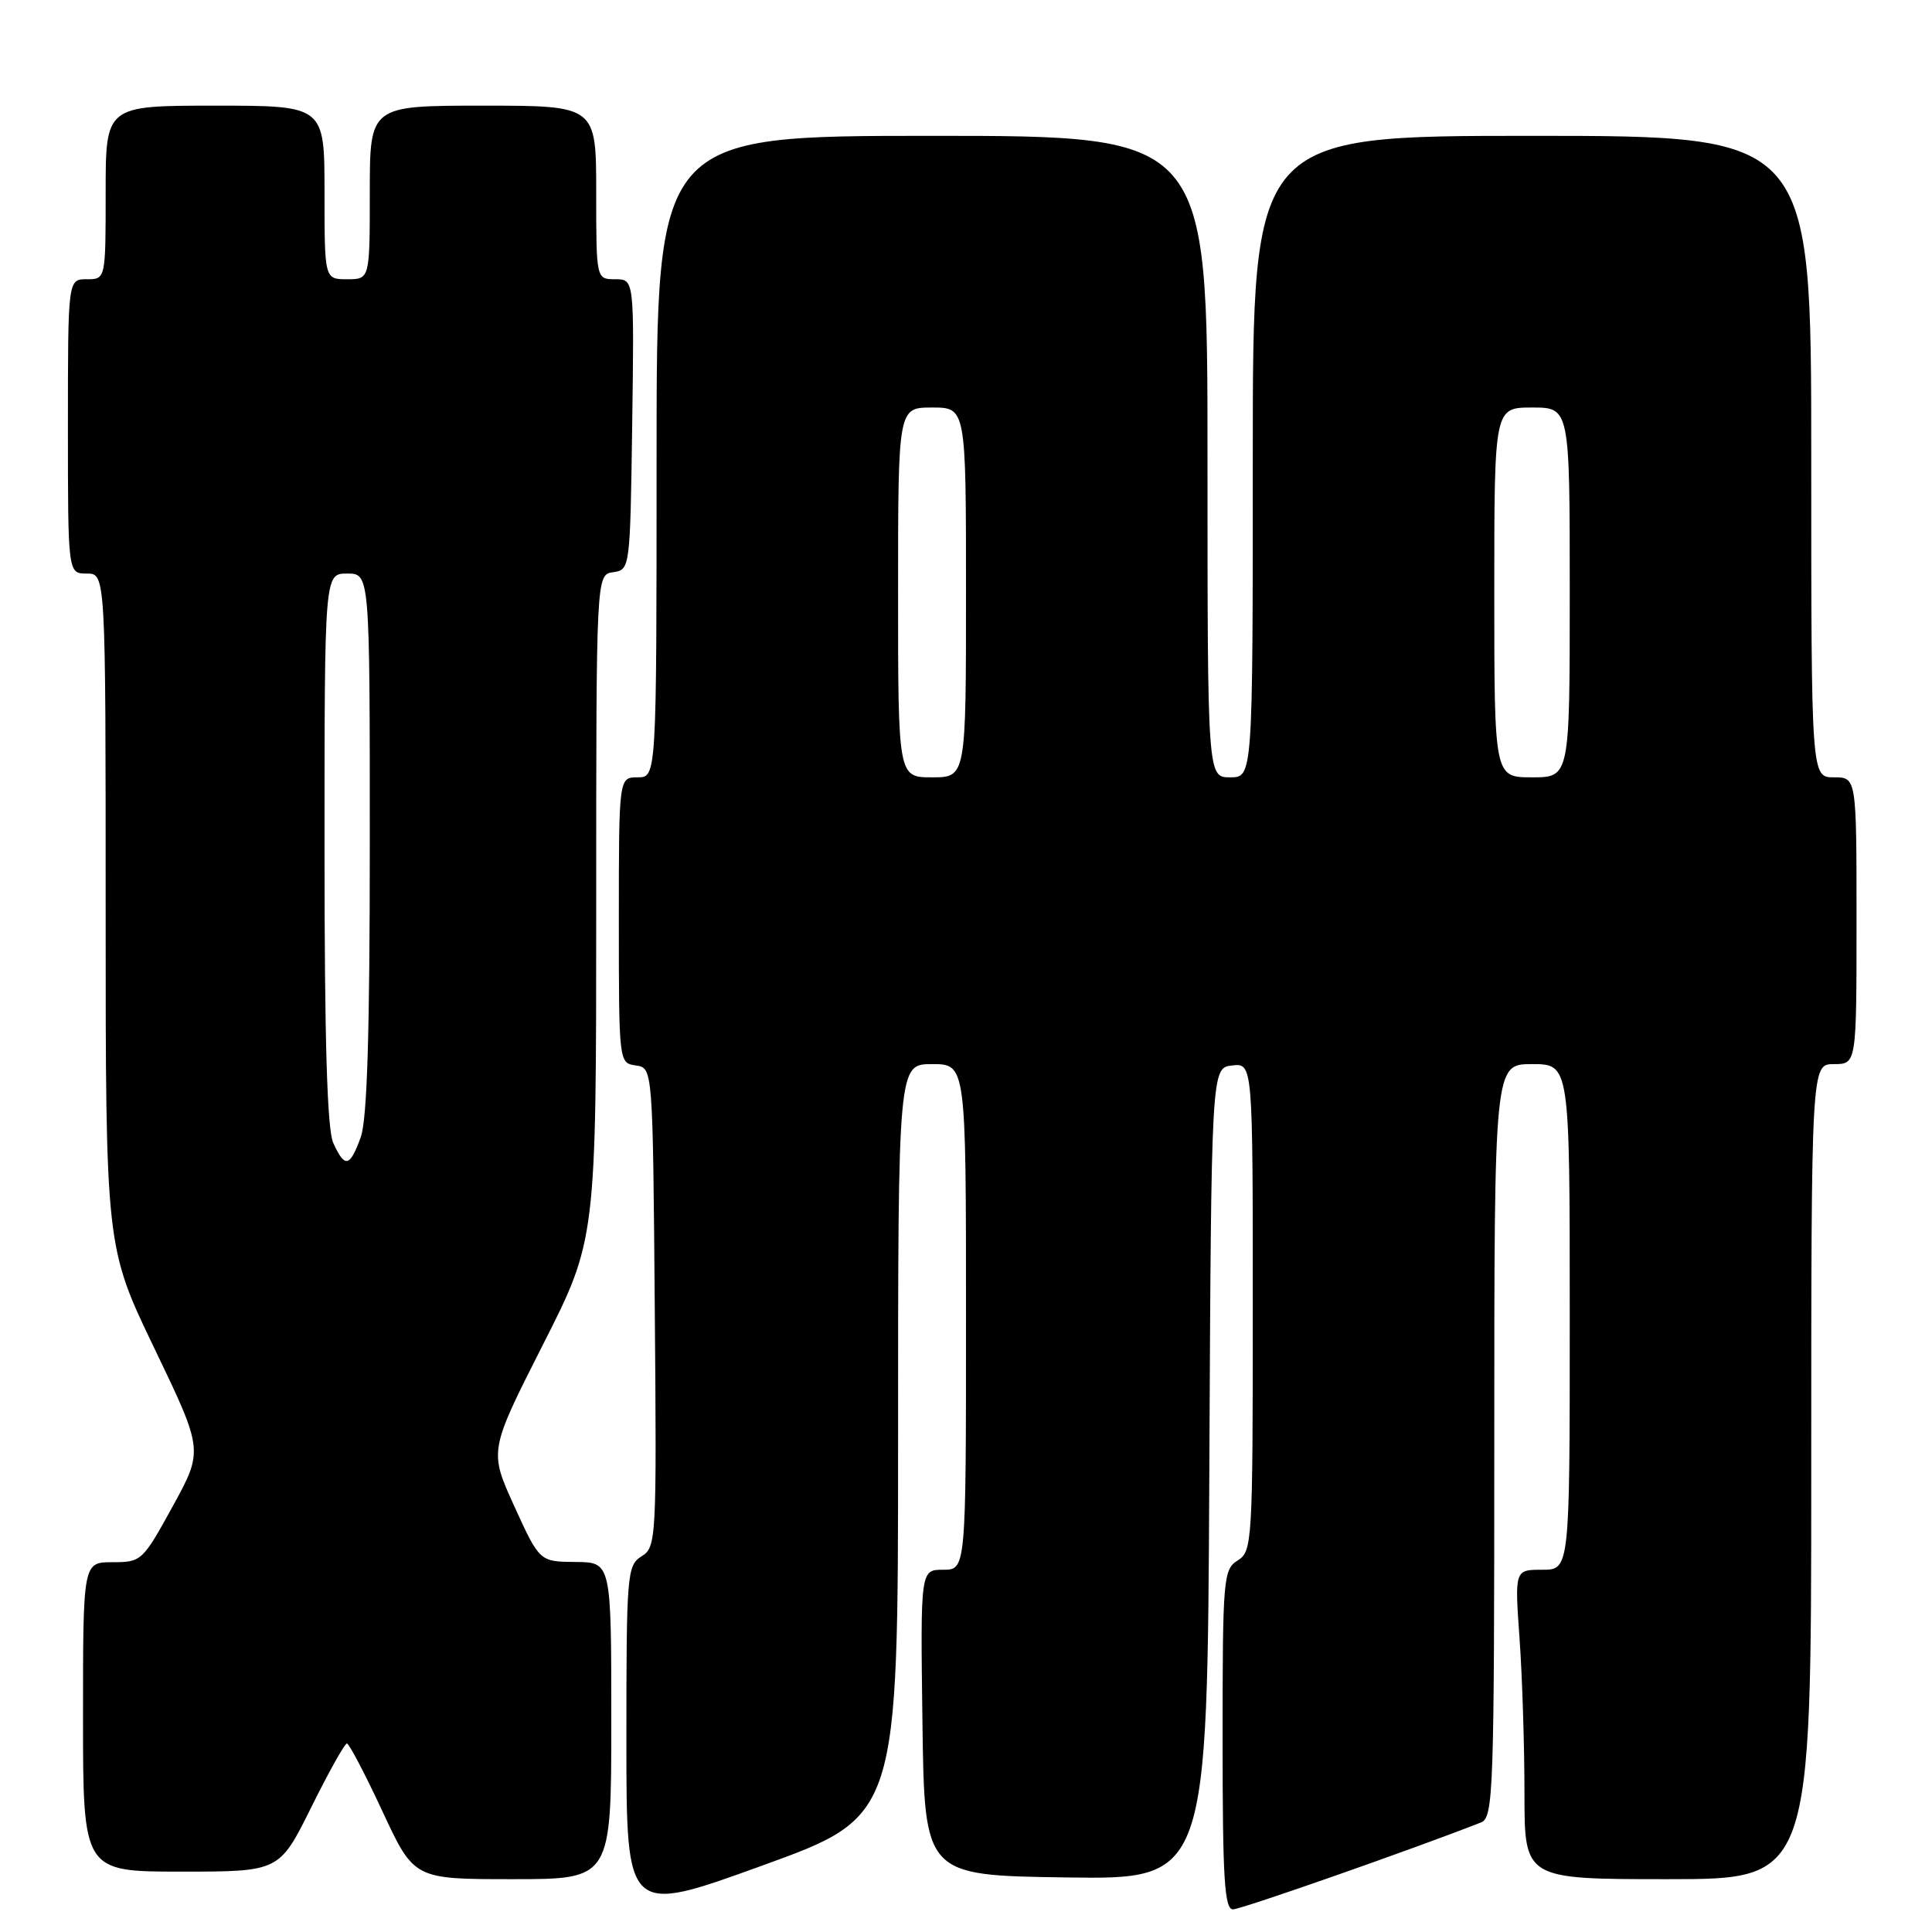 <?xml version="1.0" encoding="UTF-8" standalone="no"?>
<!DOCTYPE svg PUBLIC "-//W3C//DTD SVG 1.1//EN" "http://www.w3.org/Graphics/SVG/1.1/DTD/svg11.dtd" >
<svg xmlns="http://www.w3.org/2000/svg" xmlns:xlink="http://www.w3.org/1999/xlink" version="1.1" viewBox="0 0 256 256">
 <g >
 <path fill="currentColor"
d=" M 119.00 190.84 C 119.00 141.00 119.00 141.00 123.50 141.00 C 128.00 141.00 128.00 141.00 128.00 174.50 C 128.00 208.00 128.00 208.00 124.98 208.00 C 121.96 208.00 121.96 208.00 122.23 228.25 C 122.50 248.50 122.50 248.50 141.24 248.77 C 159.98 249.04 159.98 249.04 160.24 195.27 C 160.50 141.50 160.50 141.50 163.25 141.18 C 166.00 140.87 166.00 140.87 166.00 173.19 C 166.00 204.44 165.93 205.56 164.00 206.77 C 162.10 207.96 162.00 209.10 162.00 230.51 C 162.00 248.96 162.25 253.00 163.38 253.00 C 164.47 253.00 187.57 244.90 196.25 241.48 C 197.88 240.83 198.00 237.48 198.00 190.89 C 198.00 141.00 198.00 141.00 203.00 141.00 C 208.00 141.00 208.00 141.00 208.00 174.50 C 208.00 208.00 208.00 208.00 204.35 208.00 C 200.70 208.00 200.70 208.00 201.35 217.15 C 201.71 222.19 202.00 231.41 202.00 237.65 C 202.00 249.00 202.00 249.00 221.00 249.00 C 240.00 249.00 240.00 249.00 240.00 195.00 C 240.00 141.00 240.00 141.00 243.00 141.00 C 246.00 141.00 246.00 141.00 246.00 122.00 C 246.00 103.00 246.00 103.00 243.00 103.00 C 240.00 103.00 240.00 103.00 240.00 60.50 C 240.00 18.00 240.00 18.00 203.00 18.00 C 166.00 18.00 166.00 18.00 166.00 60.50 C 166.00 103.00 166.00 103.00 163.00 103.00 C 160.00 103.00 160.00 103.00 160.00 60.50 C 160.00 18.00 160.00 18.00 123.50 18.00 C 87.00 18.00 87.00 18.00 87.00 60.50 C 87.00 103.00 87.00 103.00 84.50 103.00 C 82.00 103.00 82.00 103.00 82.00 121.93 C 82.00 140.80 82.01 140.86 84.25 141.18 C 86.50 141.50 86.50 141.50 86.76 173.23 C 87.02 204.10 86.97 205.00 85.01 206.22 C 83.09 207.43 83.00 208.51 83.00 230.60 C 83.00 253.72 83.00 253.72 101.00 247.20 C 119.00 240.68 119.00 240.68 119.00 190.84 Z  M 81.00 228.00 C 81.00 207.00 81.00 207.00 76.25 206.97 C 71.50 206.93 71.50 206.93 68.15 199.59 C 64.81 192.25 64.81 192.25 71.90 178.26 C 79.00 164.27 79.00 164.27 79.00 120.21 C 79.00 76.14 79.00 76.14 81.25 75.82 C 83.48 75.50 83.50 75.36 83.77 56.25 C 84.04 37.00 84.04 37.00 81.52 37.00 C 79.00 37.00 79.00 37.00 79.00 25.50 C 79.00 14.00 79.00 14.00 64.00 14.00 C 49.00 14.00 49.00 14.00 49.00 25.50 C 49.00 37.00 49.00 37.00 46.00 37.00 C 43.00 37.00 43.00 37.00 43.00 25.50 C 43.00 14.00 43.00 14.00 28.50 14.00 C 14.00 14.00 14.00 14.00 14.00 25.50 C 14.00 37.00 14.00 37.00 11.50 37.00 C 9.00 37.00 9.00 37.00 9.00 56.50 C 9.00 76.00 9.00 76.00 11.50 76.00 C 14.00 76.00 14.00 76.00 14.00 120.62 C 14.00 165.25 14.00 165.25 20.48 178.71 C 26.95 192.18 26.95 192.18 22.89 199.59 C 18.90 206.85 18.74 207.00 14.91 207.00 C 11.00 207.00 11.00 207.00 11.00 227.50 C 11.00 248.00 11.00 248.00 24.01 248.00 C 37.01 248.00 37.01 248.00 41.23 239.50 C 43.55 234.82 45.68 231.01 45.97 231.02 C 46.26 231.03 48.38 235.08 50.68 240.02 C 54.86 249.00 54.86 249.00 67.93 249.00 C 81.00 249.00 81.00 249.00 81.00 228.00 Z  M 119.00 78.50 C 119.00 54.00 119.00 54.00 123.50 54.00 C 128.00 54.00 128.00 54.00 128.00 78.50 C 128.00 103.00 128.00 103.00 123.50 103.00 C 119.00 103.00 119.00 103.00 119.00 78.50 Z  M 198.00 78.50 C 198.00 54.00 198.00 54.00 203.00 54.00 C 208.00 54.00 208.00 54.00 208.00 78.50 C 208.00 103.00 208.00 103.00 203.00 103.00 C 198.00 103.00 198.00 103.00 198.00 78.50 Z  M 44.16 151.45 C 43.35 149.67 43.00 137.99 43.00 112.45 C 43.00 76.00 43.00 76.00 46.00 76.00 C 49.00 76.00 49.00 76.00 49.00 111.68 C 49.00 136.93 48.65 148.33 47.80 150.68 C 46.36 154.67 45.69 154.81 44.16 151.45 Z "/>
</g>
</svg>